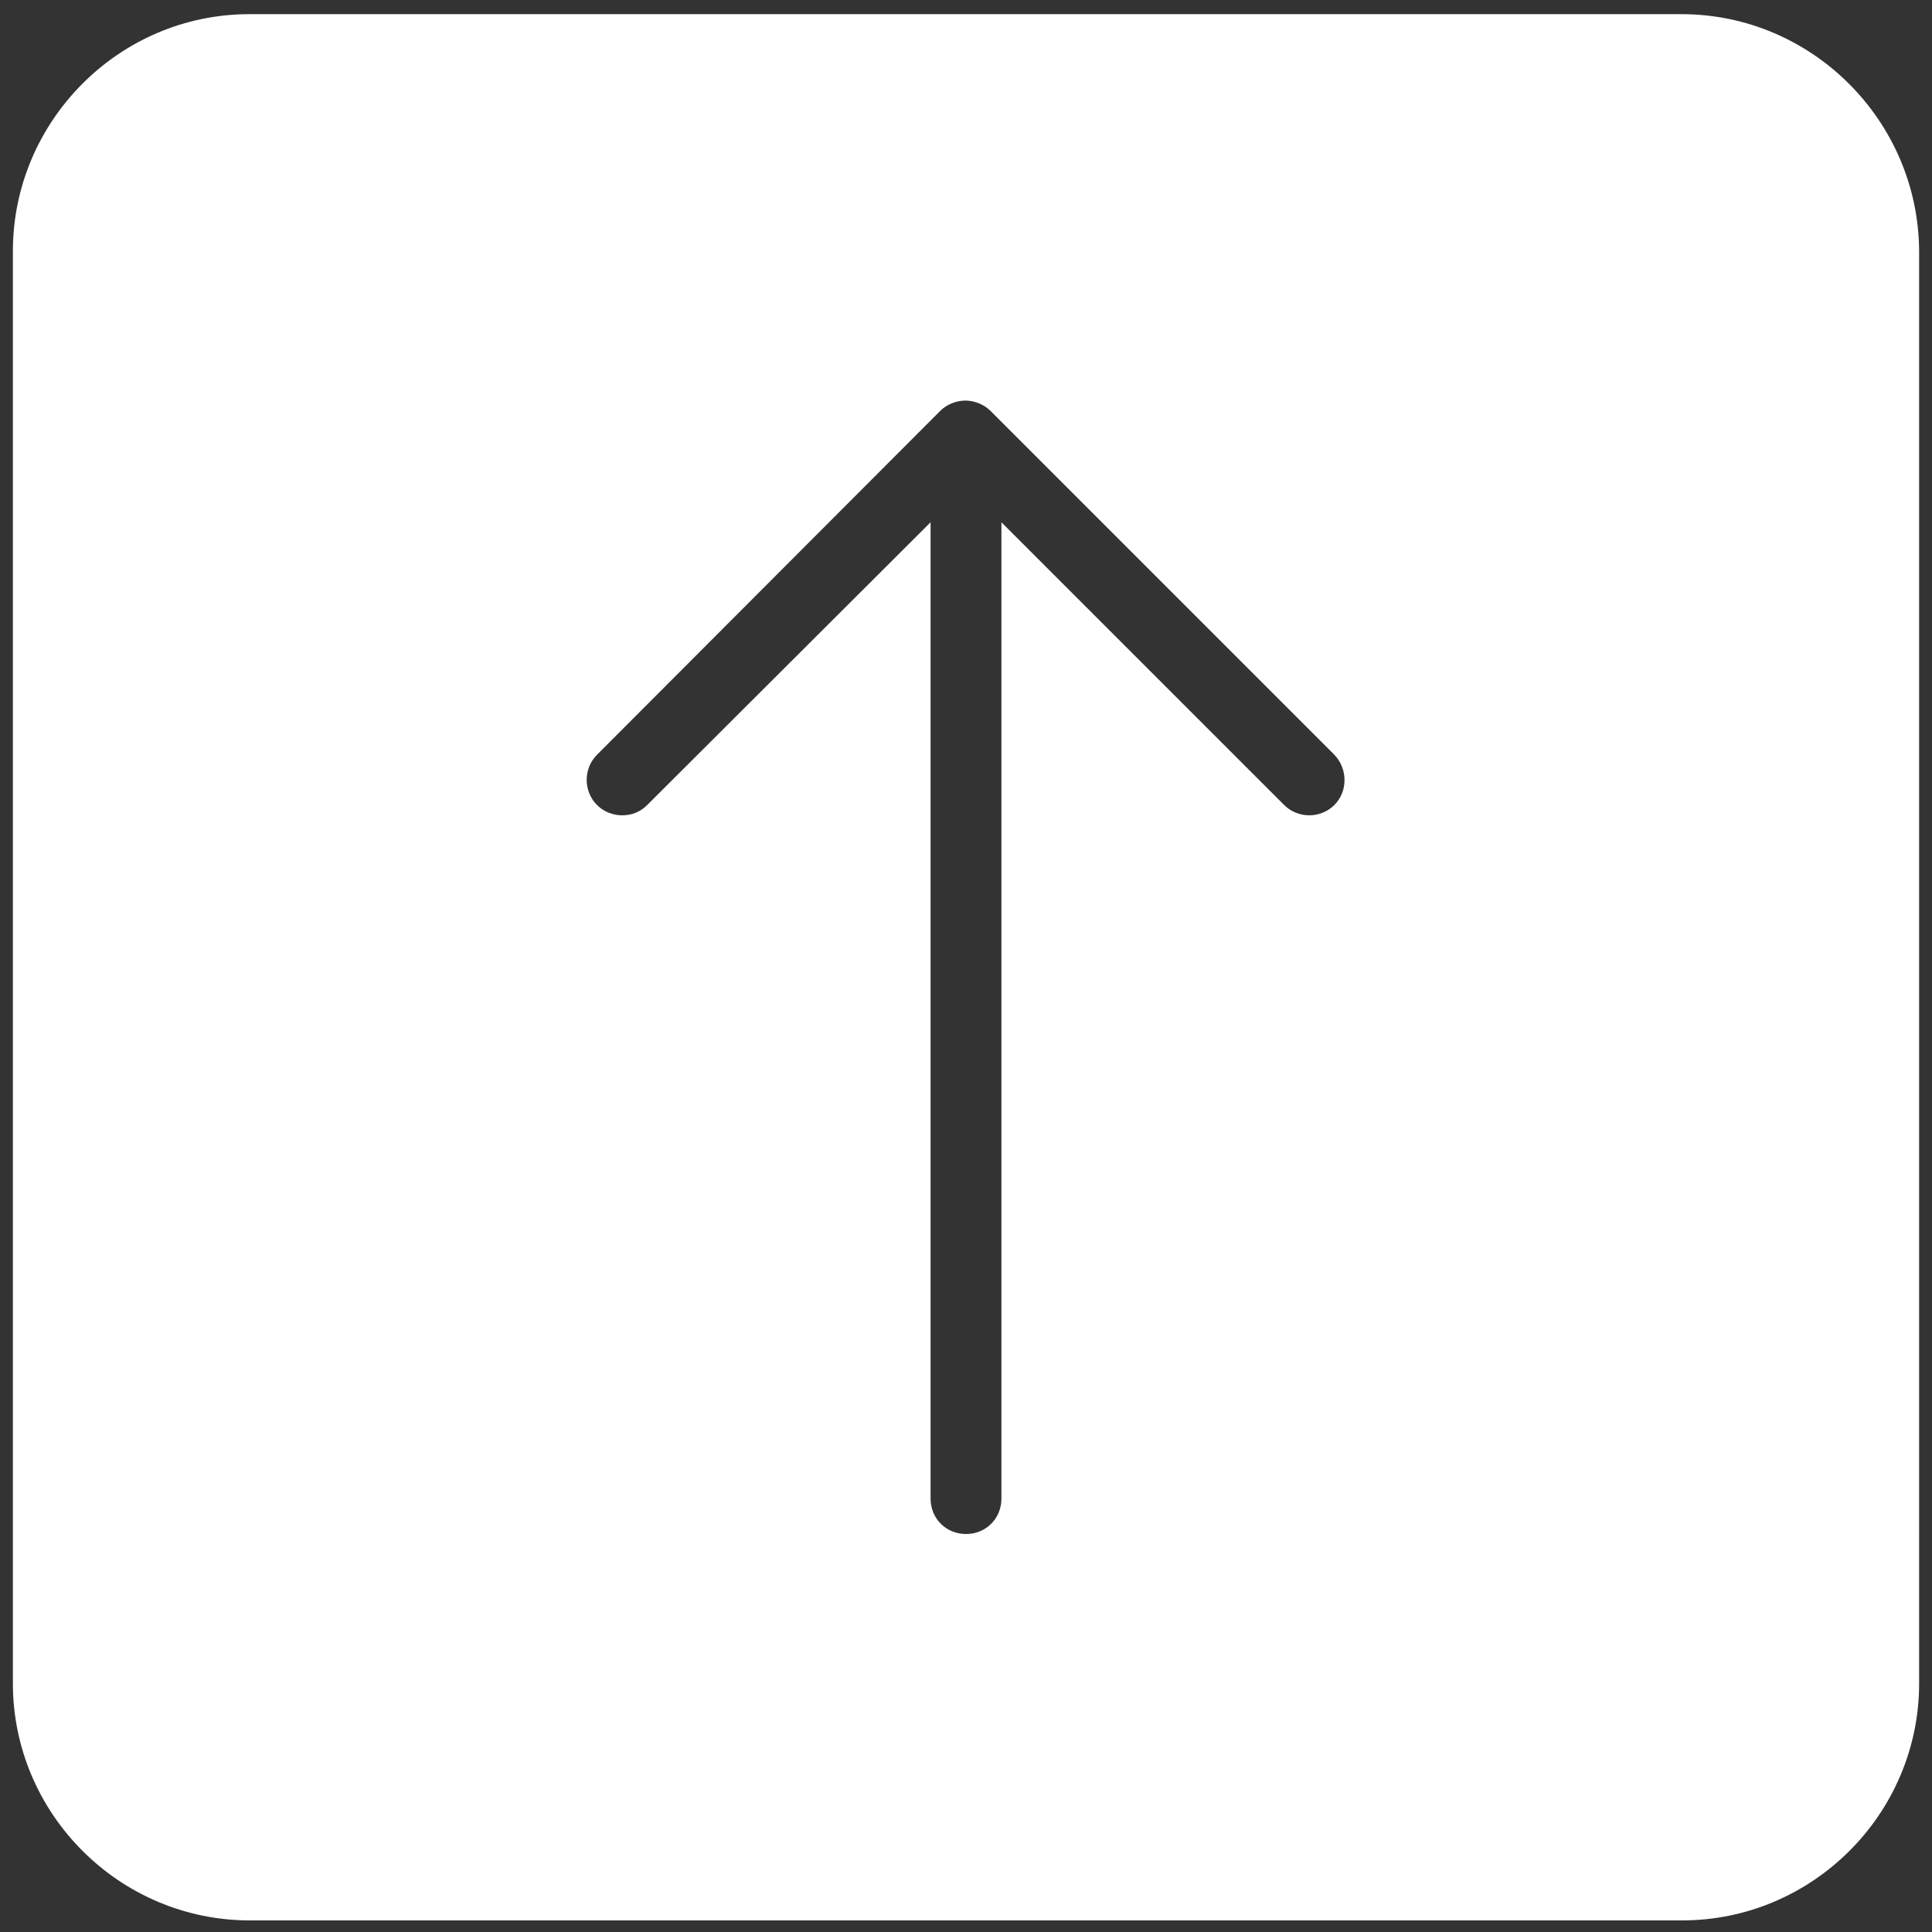 <?xml version="1.0" encoding="utf-8"?>
<!-- Generator: Adobe Illustrator 23.0.3, SVG Export Plug-In . SVG Version: 6.00 Build 0)  -->
<svg version="1.1" id="Слой_1" xmlns="http://www.w3.org/2000/svg" xmlns:xlink="http://www.w3.org/1999/xlink" x="0px" y="0px"
	 viewBox="0 0 300 300" style="enable-background:new 0 0 300 300;" xml:space="preserve">
<rect x="0" y="0" width="300" height="300" fill="#333333" stroke="none"/>
<style type="text/css">
	.st0{fill:#FFFFFF;}
</style>
<path class="st0" d="M261.1,2.2H38.7C18.5,2.2,2,18.8,2,39v222.4c0,20.2,16.5,36.8,36.8,36.8h222.4c20.2,0,36.8-16.5,36.8-36.8V39
	C297.9,18.8,281.4,2.2,261.1,2.2z M207.2,125c-1,1-2.4,1.6-3.9,1.6c-1.5,0-2.9-0.6-3.9-1.6l-43.9-43.9v151.6c0,3.1-2.4,5.5-5.5,5.5
	c-3.1,0-5.5-2.4-5.5-5.5V81.1L100.5,125c-1.1,1.1-2.4,1.6-3.9,1.6c-1.5,0-2.9-0.6-3.9-1.6c-1-1-1.6-2.4-1.6-3.9
	c0-1.5,0.6-2.9,1.6-3.9L146,63.8c1-1,2.5-1.6,3.9-1.6c1.4,0,2.9,0.6,3.9,1.6l53.4,53.4C209.3,119.4,209.3,122.9,207.2,125z"/>
</svg>
